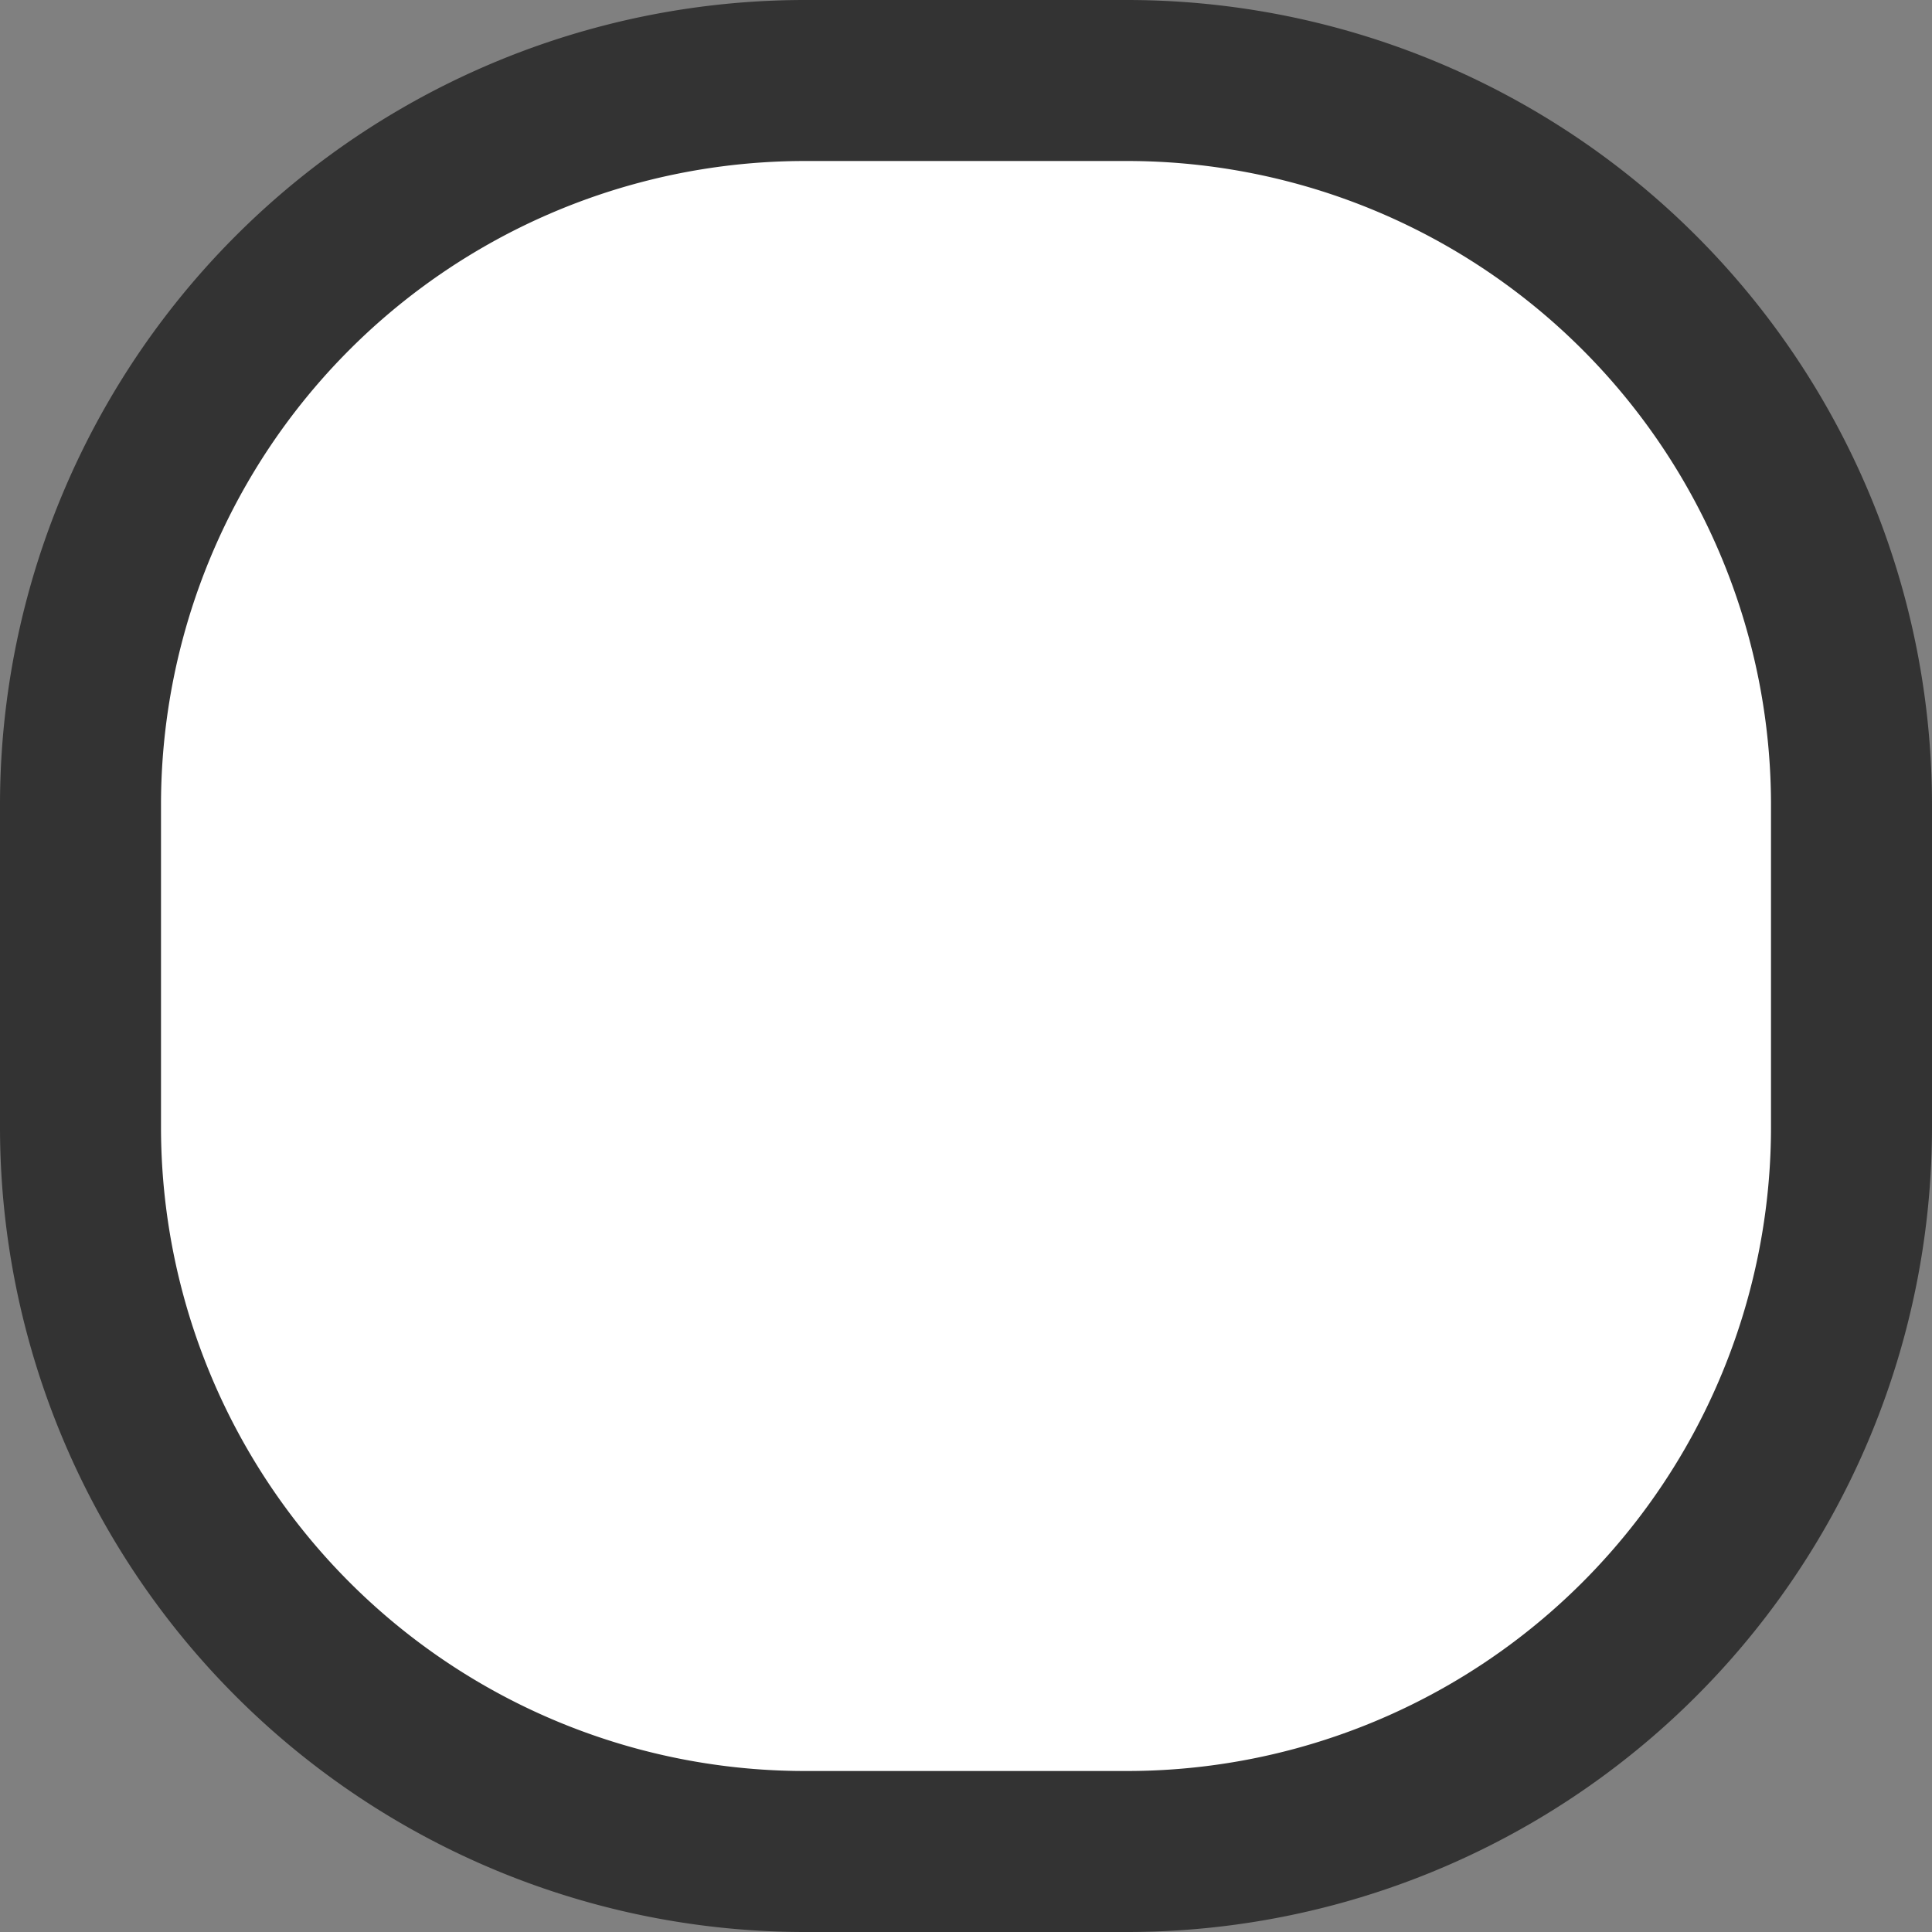 ﻿<?xml version="1.0" encoding="utf-8"?>
<svg version="1.1" xmlns:xlink="http://www.w3.org/1999/xlink" width="12px" height="12px" viewBox="17 125  12 12" xmlns="http://www.w3.org/2000/svg">
  <rect x="17" y="125" width="12" height="12" fill="#808080" stroke="none"/>
  <path d="M 17.5 130  A 4.5 4.5 0 0 1 22 125.5 L 24 125.5  A 4.5 4.5 0 0 1 28.5 130 L 28.5 132  A 4.5 4.5 0 0 1 24 136.5 L 22 136.5  A 4.5 4.5 0 0 1 17.5 132 L 17.5 130  Z " fill-rule="nonzero" fill="#ffffff" stroke="none" />
  <path d="M 17.5 130  A 4.5 4.5 0 0 1 22 125.5 L 24 125.5  A 4.5 4.5 0 0 1 28.5 130 L 28.5 132  A 4.5 4.5 0 0 1 24 136.5 L 22 136.5  A 4.5 4.5 0 0 1 17.5 132 L 17.5 130  Z " stroke-width="1" stroke="#333333" fill="none" />
</svg>